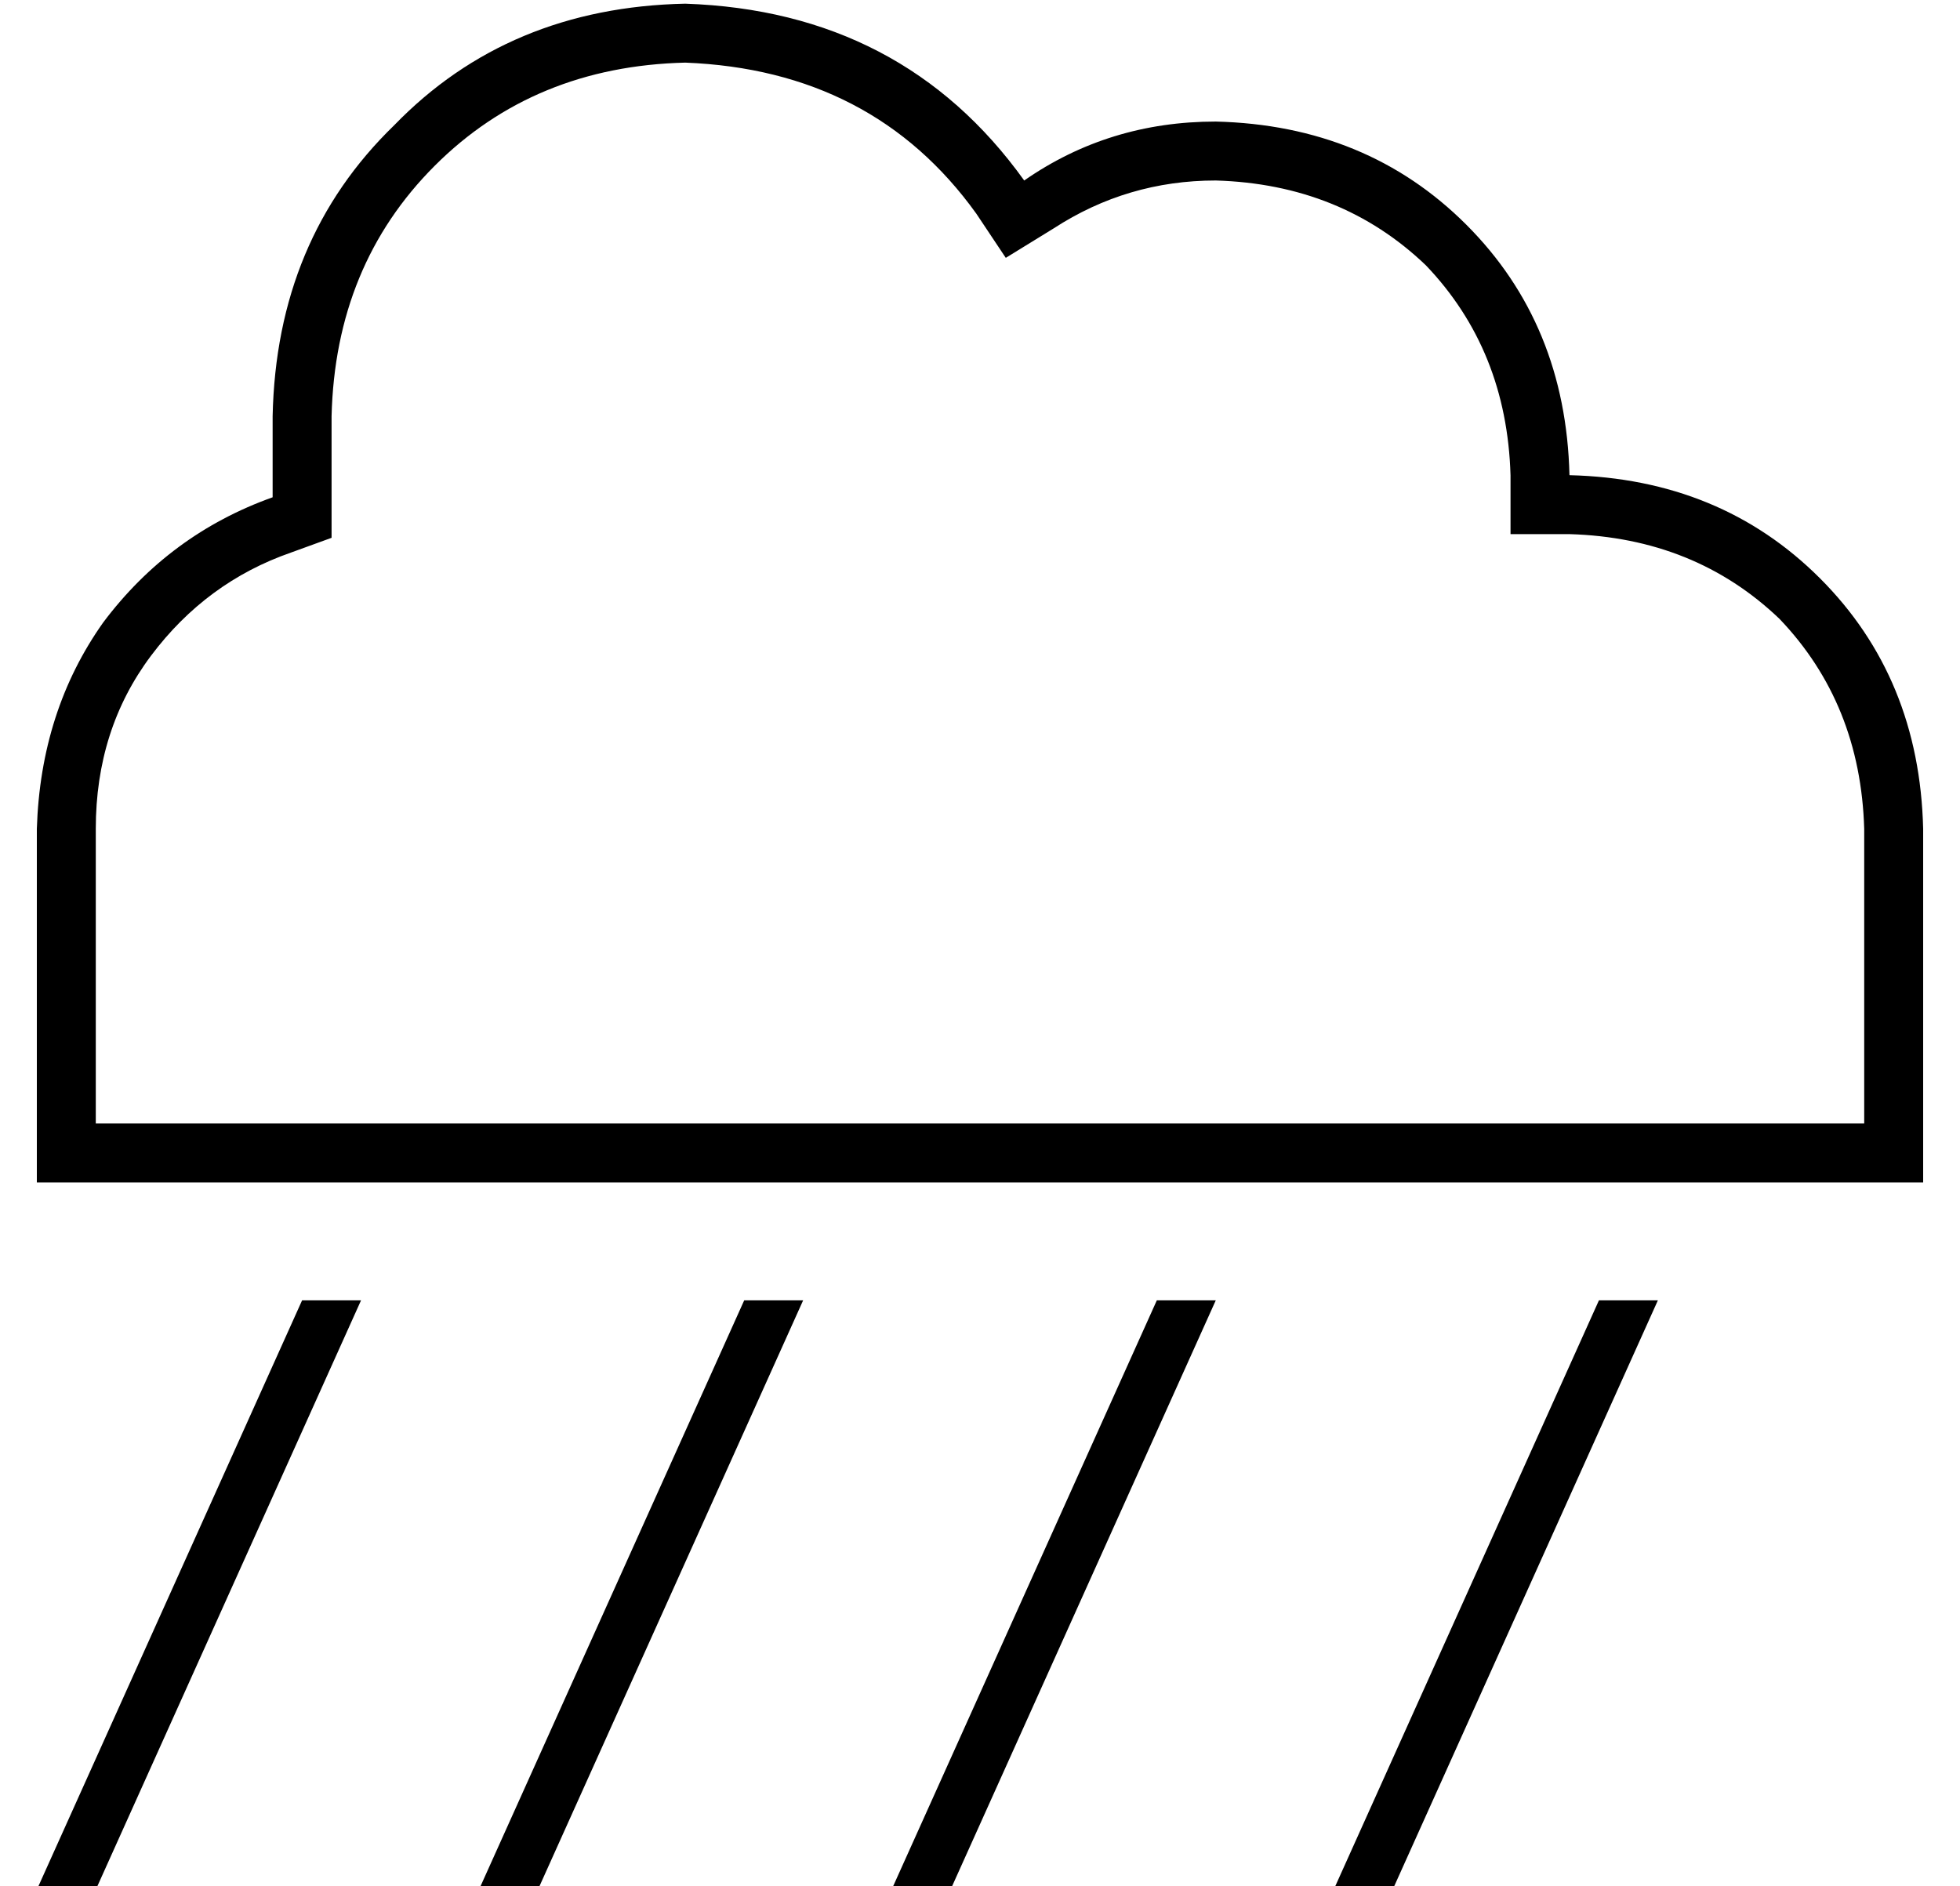 <?xml version="1.0" standalone="no"?>
<!DOCTYPE svg PUBLIC "-//W3C//DTD SVG 1.1//EN" "http://www.w3.org/Graphics/SVG/1.1/DTD/svg11.dtd" >
<svg xmlns="http://www.w3.org/2000/svg" xmlns:xlink="http://www.w3.org/1999/xlink" version="1.1" viewBox="-10 -40 532 512">
   <path fill="currentColor"
d="M400 89v16v-16v16h16v0q34 1 57 23q22 23 23 57v80v0h-80h-400v-80v0q0 -27 15 -47t38 -28l11 -4v0v-11v0v-22v0q1 -41 28 -68t68 -28q51 2 79 41l8 12v0l13 -8v0q20 -13 44 -13q34 1 57 23q22 23 23 57v0zM0 281h16h-16h512v-16v0v-80v0q-1 -41 -28 -68t-68 -28
q-1 -41 -28 -68t-68 -28q-29 0 -52 16q-33 -46 -92 -48q-48 1 -79 33q-32 31 -33 79v22v0q-28 10 -46 34q-17 24 -18 56v80v0v16v0zM0 473h16h-16h16l72 -160v0h-16v0l-72 160v0zM192 313l-72 160l72 -160l-72 160h16v0l72 -160v0h-16v0zM320 313h-16h16h-16l-72 160v0h16v0
l72 -160v0zM424 313l-72 160l72 -160l-72 160h16v0l72 -160v0h-16v0z" />
</svg>
